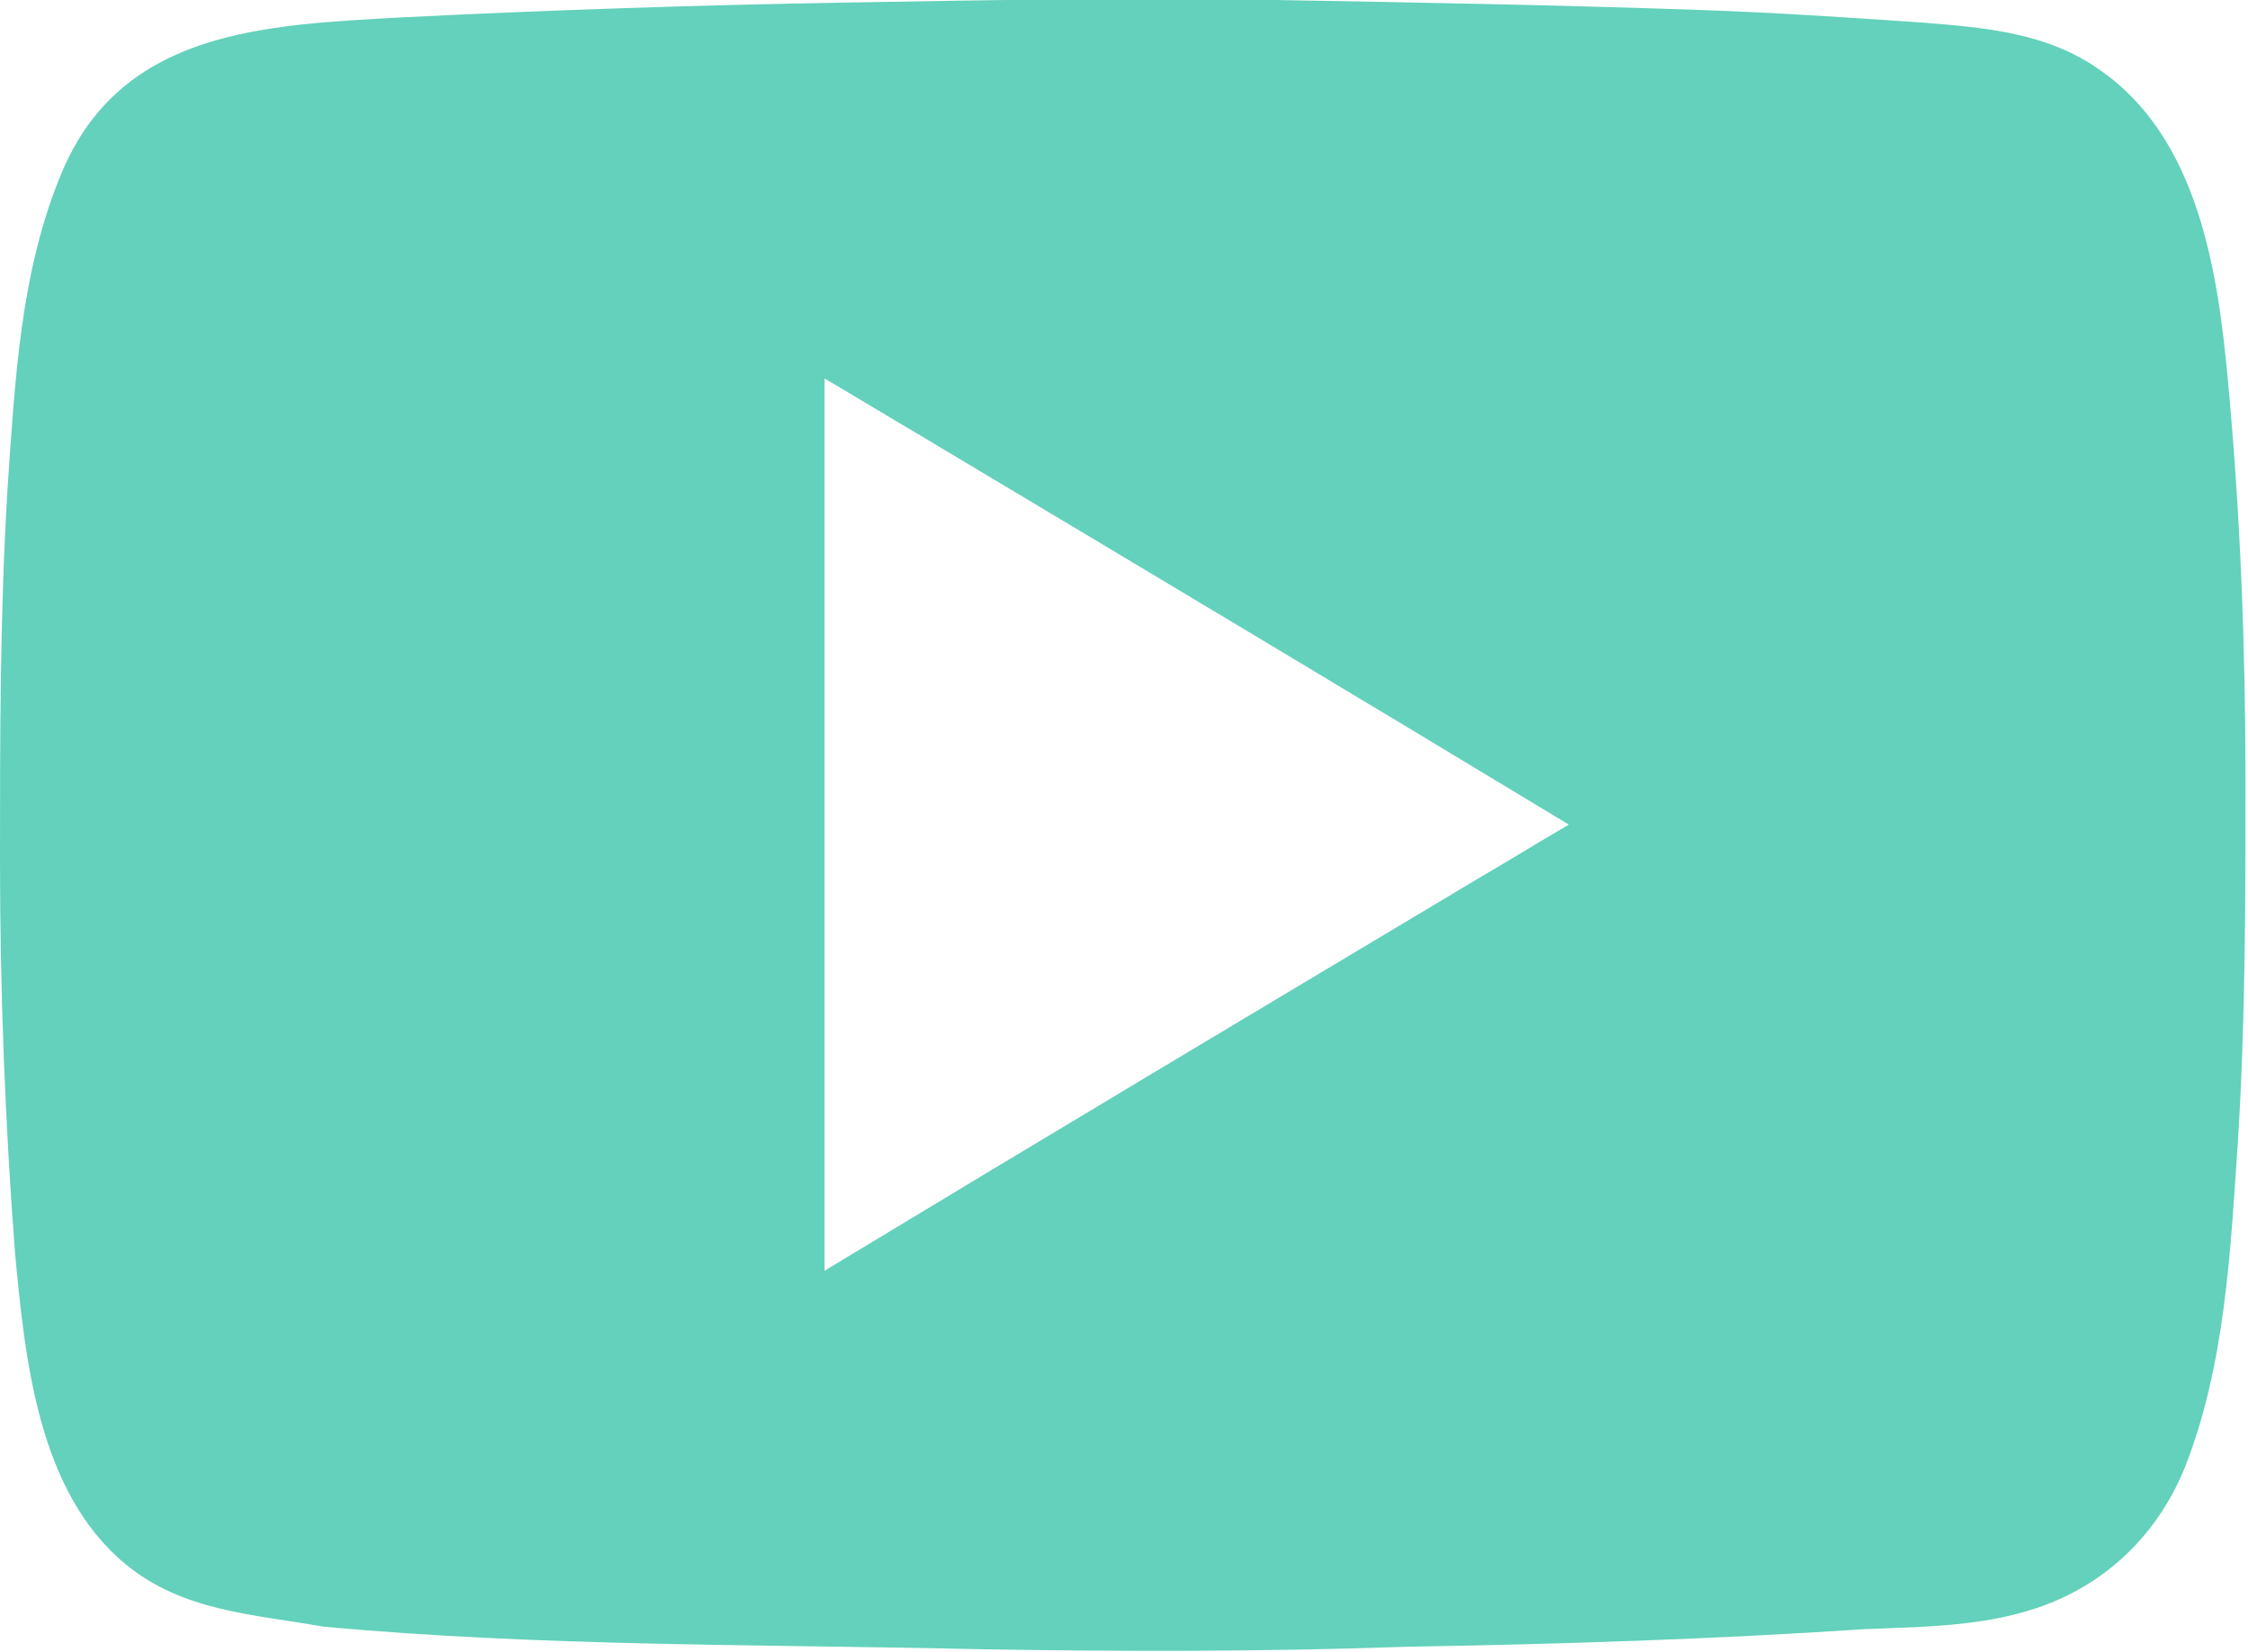 <?xml version="1.0" encoding="utf-8"?>
<!-- Generator: Adobe Illustrator 21.0.0, SVG Export Plug-In . SVG Version: 6.00 Build 0)  -->
<svg version="1.1" id="Laag_1" xmlns="http://www.w3.org/2000/svg" xmlns:xlink="http://www.w3.org/1999/xlink" x="0px" y="0px"
	 viewBox="252.8 388.1 89.7 65.9" enable-background="new 252.8 388.1 89.7 65.9" xml:space="preserve">
<path fill="#63D1BB" d="M291.9,453.9c5.7,0.1,11.4,0.1,17.1-0.1c6.1-0.1,12.2-0.3,18.2-0.7c2.4-0.1,5-0.1,7.3-1c2.6-1,4.5-3,5.5-5.5
	c1.6-4.1,1.8-8.6,2.1-13c0.3-4.8,0.3-9.6,0.3-14.3c0-5.3-0.2-10.7-0.7-16c-0.4-4.4-1.2-9.7-5.1-12.4c-2.1-1.5-4.6-1.7-7.1-1.9
	c-2.9-0.2-5.9-0.4-8.8-0.5c-5.7-0.2-11.3-0.3-17-0.4c-5.7-0.1-11.3,0-17,0.1c-6,0.1-12,0.3-18,0.6c-5.3,0.3-11,0.5-13.4,6.1
	c-1.7,4-1.9,8.4-2.2,12.7c-0.3,4.9-0.3,9.9-0.3,14.8c0,5.2,0.2,10.5,0.6,15.7c0.4,4.2,0.9,9.5,4.4,12.4c2.3,1.9,5.1,2,7.9,2.5
	C274.4,453.8,283.2,453.7,291.9,453.9z M285.7,434.5c0-10.4,0-20.9,0-31.3c1.2,0.7,2.5,1.5,3.7,2.2c8.7,5.2,17.4,10.4,26,15.6
	c-1.2,0.7-2.5,1.5-3.7,2.2c-8.7,5.2-17.4,10.4-26,15.6C285.7,437.4,285.7,435.9,285.7,434.5z"/>
</svg>
